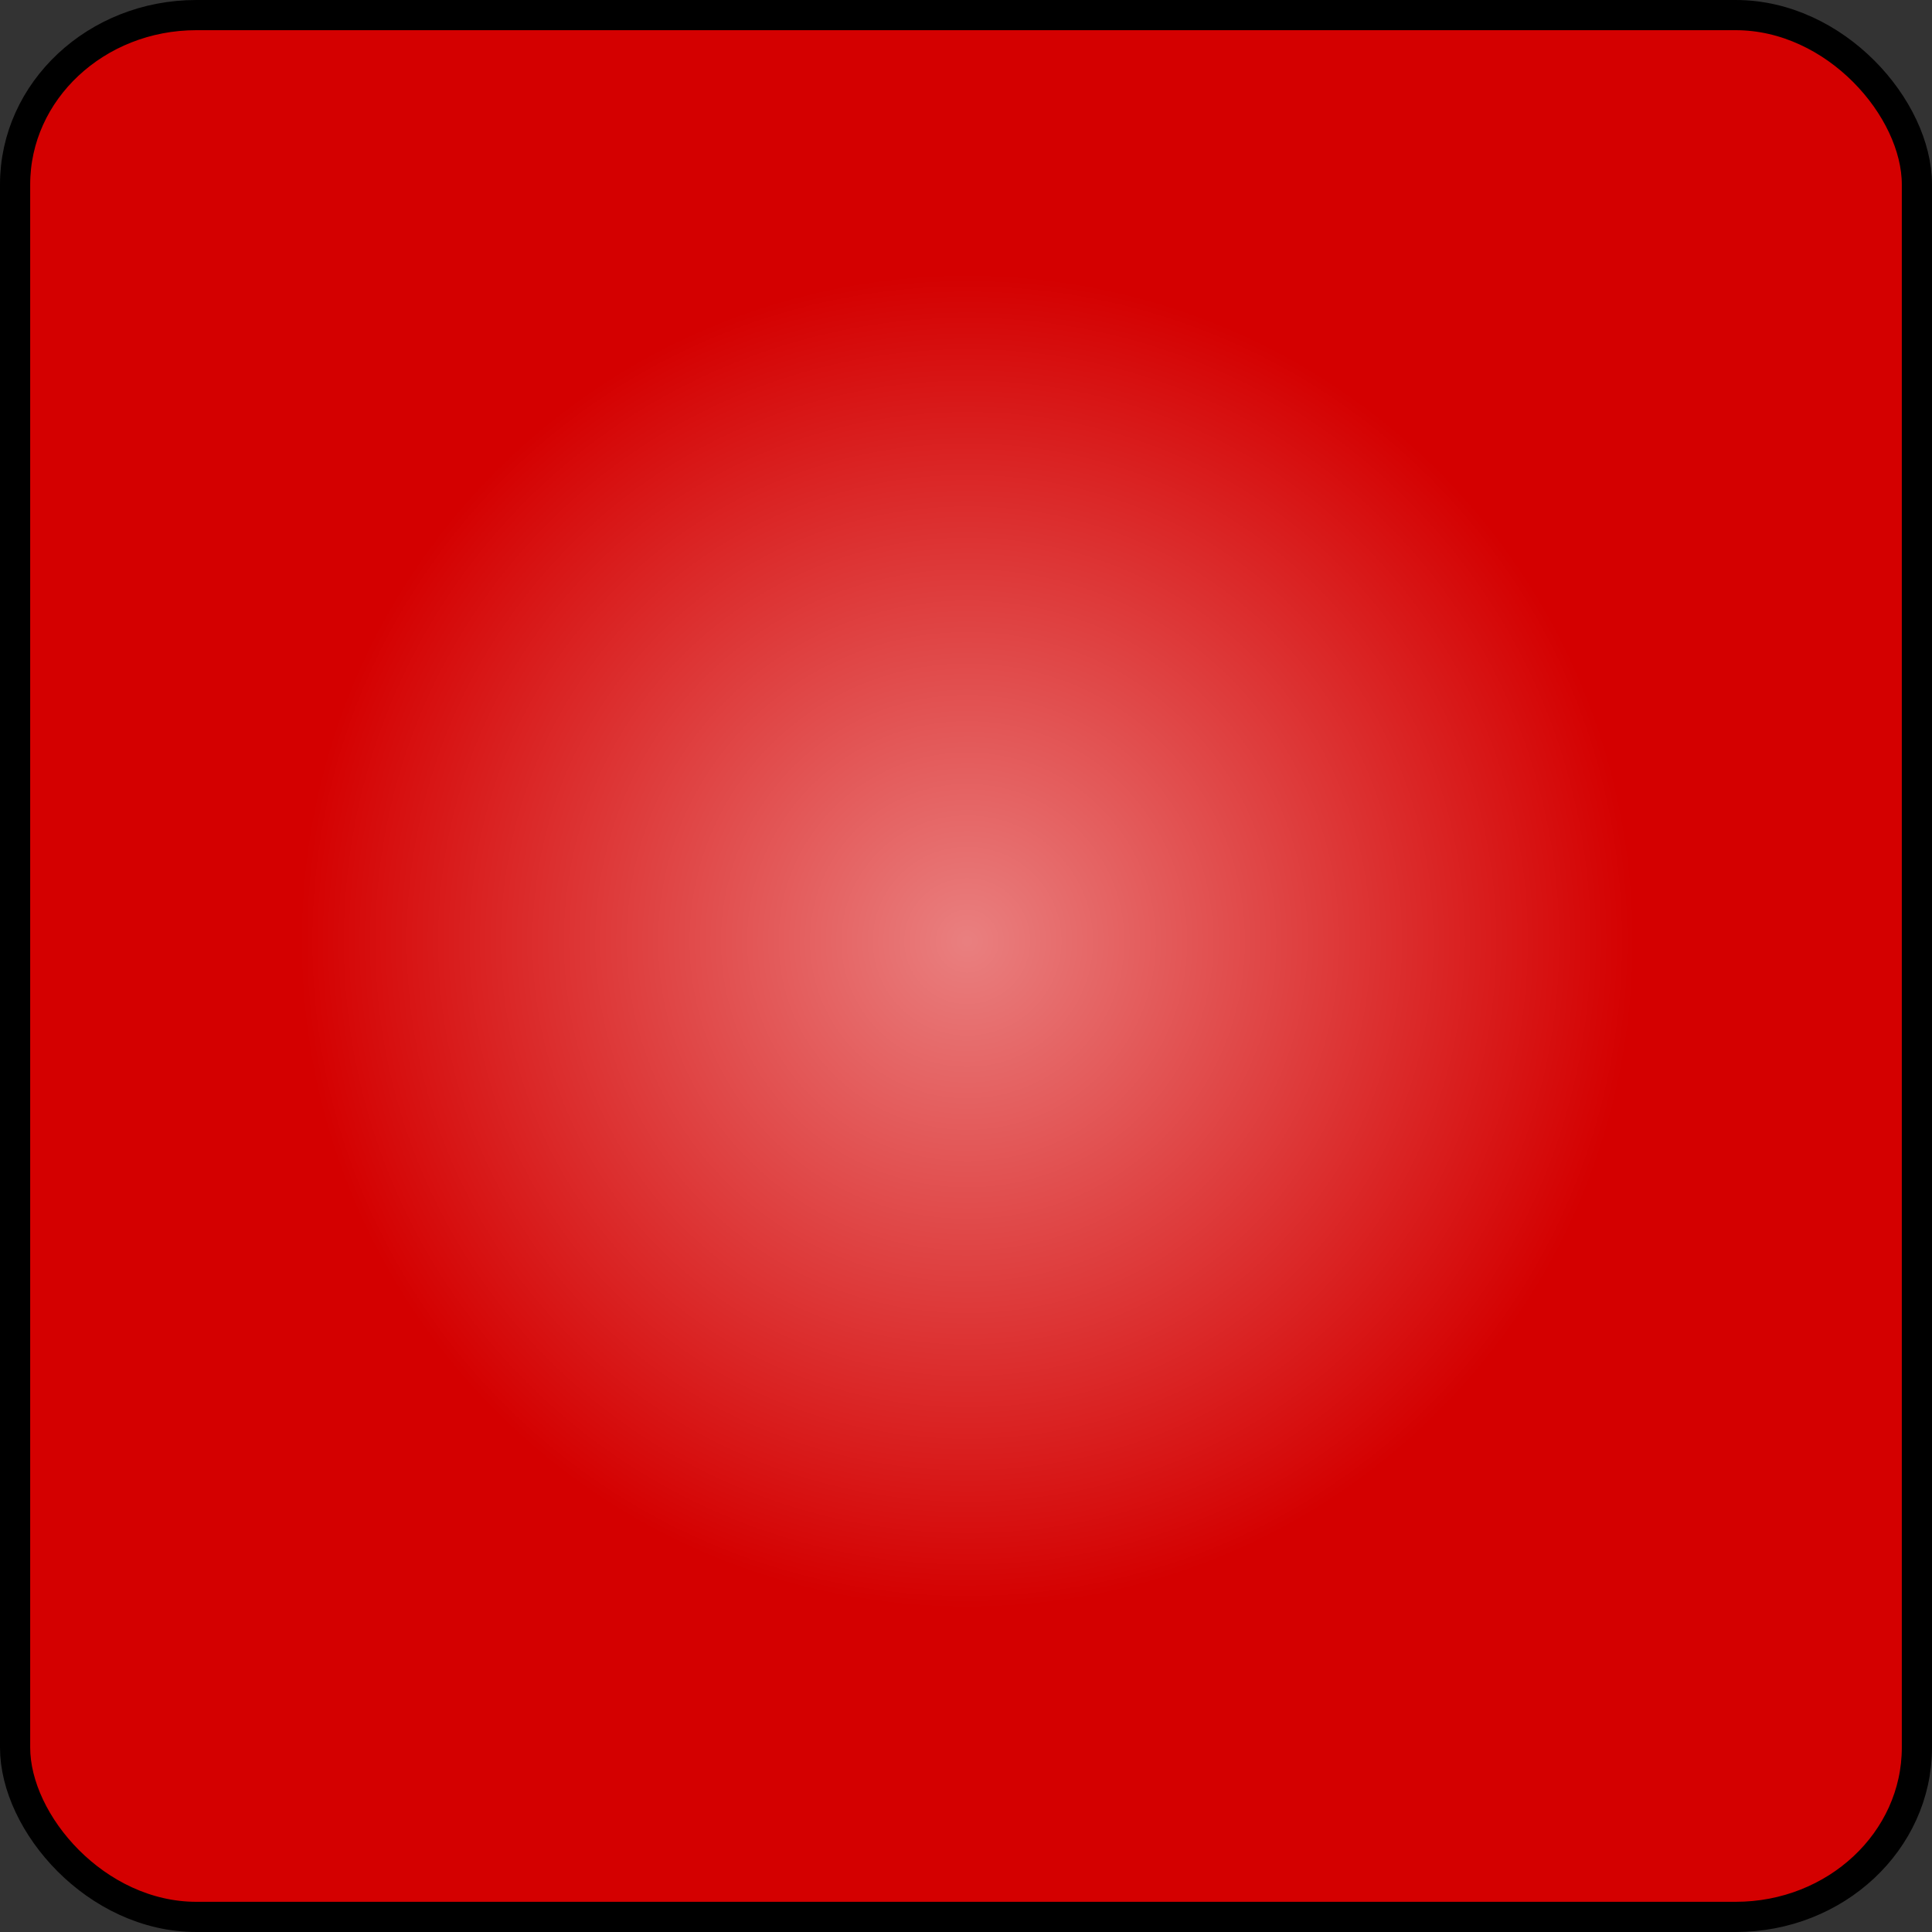 <?xml version="1.0" encoding="UTF-8" standalone="no"?>
<!-- Created with Inkscape (http://www.inkscape.org/) -->

<svg
   xmlns:dc="http://purl.org/dc/elements/1.1/"
   xmlns:cc="http://creativecommons.org/ns#"
   xmlns:rdf="http://www.w3.org/1999/02/22-rdf-syntax-ns#"
   xmlns:svg="http://www.w3.org/2000/svg"
   xmlns="http://www.w3.org/2000/svg"
   xmlns:xlink="http://www.w3.org/1999/xlink"
   xmlns:sodipodi="http://sodipodi.sourceforge.net/DTD/sodipodi-0.dtd"
   xmlns:inkscape="http://www.inkscape.org/namespaces/inkscape"
   width="128"
   height="128"
   id="svg2"
   version="1.1"
   inkscape:version="0.48.3.1 r9886"
   sodipodi:docname="uninstalled.svg"
   inkscape:export-filename="/media/my_work/r107/r107_images/images/admin_images/uninstalled.png"
   inkscape:export-xdpi="7.03125"
   inkscape:export-ydpi="7.03125">
  <rect width="100%" height="100%" fill="#333333" stroke="none"/>
  <defs
     id="defs4">
    <linearGradient
       inkscape:collect="always"
       id="linearGradient3951">
      <stop
         style="stop-color:#ffffff;stop-opacity:1;"
         offset="0"
         id="stop3953" />
      <stop
         style="stop-color:#ffffff;stop-opacity:0;"
         offset="1"
         id="stop3955" />
    </linearGradient>
    <linearGradient
       inkscape:collect="always"
       id="linearGradient3941">
      <stop
         style="stop-color:#ffffff;stop-opacity:1;"
         offset="0"
         id="stop3943" />
      <stop
         style="stop-color:#ffffff;stop-opacity:0;"
         offset="1"
         id="stop3945" />
    </linearGradient>
    <linearGradient
       inkscape:collect="always"
       id="linearGradient3972">
      <stop
         style="stop-color:#e5ffd5;stop-opacity:1;"
         offset="0"
         id="stop3974" />
      <stop
         style="stop-color:#e5ffd5;stop-opacity:0;"
         offset="1"
         id="stop3976" />
    </linearGradient>
    <linearGradient
       inkscape:collect="always"
       id="linearGradient4487">
      <stop
         style="stop-color:#ffffff;stop-opacity:1;"
         offset="0"
         id="stop4489" />
      <stop
         style="stop-color:#ffffff;stop-opacity:0;"
         offset="1"
         id="stop4491" />
    </linearGradient>
    <linearGradient
       inkscape:collect="always"
       id="linearGradient4437">
      <stop
         style="stop-color:#000000;stop-opacity:1;"
         offset="0"
         id="stop4439" />
      <stop
         style="stop-color:#000000;stop-opacity:0;"
         offset="1"
         id="stop4441" />
    </linearGradient>
    <linearGradient
       inkscape:collect="always"
       id="linearGradient4418">
      <stop
         style="stop-color:#000000;stop-opacity:1;"
         offset="0"
         id="stop4420" />
      <stop
         style="stop-color:#000000;stop-opacity:0;"
         offset="1"
         id="stop4422" />
    </linearGradient>
    <linearGradient
       inkscape:collect="always"
       id="linearGradient4381">
      <stop
         style="stop-color:#000000;stop-opacity:1;"
         offset="0"
         id="stop4383" />
      <stop
         style="stop-color:#000000;stop-opacity:0;"
         offset="1"
         id="stop4385" />
    </linearGradient>
    <linearGradient
       inkscape:collect="always"
       id="linearGradient4351">
      <stop
         style="stop-color:#000000;stop-opacity:1;"
         offset="0"
         id="stop4353" />
      <stop
         style="stop-color:#000000;stop-opacity:0;"
         offset="1"
         id="stop4355" />
    </linearGradient>
    <linearGradient
       inkscape:collect="always"
       id="linearGradient4047">
      <stop
         style="stop-color:#000000;stop-opacity:1;"
         offset="0"
         id="stop4049" />
      <stop
         style="stop-color:#000000;stop-opacity:0;"
         offset="1"
         id="stop4051" />
    </linearGradient>
    <linearGradient
       inkscape:collect="always"
       id="linearGradient4029">
      <stop
         style="stop-color:#ffffff;stop-opacity:1;"
         offset="0"
         id="stop4031" />
      <stop
         style="stop-color:#ffffff;stop-opacity:0;"
         offset="1"
         id="stop4033" />
    </linearGradient>
    <inkscape:perspective
       sodipodi:type="inkscape:persp3d"
       inkscape:vp_x="0 : 526.18109 : 1"
       inkscape:vp_y="0 : 1000 : 0"
       inkscape:vp_z="744.09448 : 526.18109 : 1"
       inkscape:persp3d-origin="372.04724 : 350.78739 : 1"
       id="perspective10" />
    <inkscape:perspective
       id="perspective3612"
       inkscape:persp3d-origin="0.5 : 0.33333333 : 1"
       inkscape:vp_z="1 : 0.5 : 1"
       inkscape:vp_y="0 : 1000 : 0"
       inkscape:vp_x="0 : 0.5 : 1"
       sodipodi:type="inkscape:persp3d" />
    <inkscape:perspective
       id="perspective3642"
       inkscape:persp3d-origin="0.5 : 0.33333333 : 1"
       inkscape:vp_z="1 : 0.5 : 1"
       inkscape:vp_y="0 : 1000 : 0"
       inkscape:vp_x="0 : 0.5 : 1"
       sodipodi:type="inkscape:persp3d" />
    <linearGradient
       inkscape:collect="always"
       xlink:href="#linearGradient3626-6"
       id="linearGradient3632-1"
       x1="225.272"
       y1="575.801"
       x2="225.272"
       y2="85.017"
       gradientUnits="userSpaceOnUse" />
    <linearGradient
       inkscape:collect="always"
       id="linearGradient3626-6">
      <stop
         style="stop-color:#ffffff;stop-opacity:1;"
         offset="0"
         id="stop3628-0" />
      <stop
         style="stop-color:#ffffff;stop-opacity:0;"
         offset="1"
         id="stop3630-9" />
    </linearGradient>
    <inkscape:perspective
       id="perspective3706"
       inkscape:persp3d-origin="0.5 : 0.33333333 : 1"
       inkscape:vp_z="1 : 0.5 : 1"
       inkscape:vp_y="0 : 1000 : 0"
       inkscape:vp_x="0 : 0.5 : 1"
       sodipodi:type="inkscape:persp3d" />
    <radialGradient
       inkscape:collect="always"
       xlink:href="#linearGradient3626-6-2"
       id="radialGradient3672-4"
       cx="225.272"
       cy="228.02"
       fx="225.272"
       fy="228.02"
       r="182.205"
       gradientTransform="matrix(1,0,0,0.973,0,6.219)"
       gradientUnits="userSpaceOnUse" />
    <linearGradient
       inkscape:collect="always"
       id="linearGradient3626-6-2">
      <stop
         style="stop-color:#ffffff;stop-opacity:1;"
         offset="0"
         id="stop3628-0-9" />
      <stop
         style="stop-color:#ffffff;stop-opacity:0;"
         offset="1"
         id="stop3630-9-6" />
    </linearGradient>
    <inkscape:perspective
       id="perspective3750"
       inkscape:persp3d-origin="0.5 : 0.33333333 : 1"
       inkscape:vp_z="1 : 0.5 : 1"
       inkscape:vp_y="0 : 1000 : 0"
       inkscape:vp_x="0 : 0.5 : 1"
       sodipodi:type="inkscape:persp3d" />
    <radialGradient
       inkscape:collect="always"
       xlink:href="#linearGradient3626-6-3"
       id="radialGradient3672-7"
       cx="225.272"
       cy="228.02"
       fx="225.272"
       fy="228.02"
       r="182.205"
       gradientTransform="matrix(1,0,0,0.973,0,6.219)"
       gradientUnits="userSpaceOnUse" />
    <linearGradient
       inkscape:collect="always"
       id="linearGradient3626-6-3">
      <stop
         style="stop-color:#ffffff;stop-opacity:1;"
         offset="0"
         id="stop3628-0-96" />
      <stop
         style="stop-color:#ffffff;stop-opacity:0;"
         offset="1"
         id="stop3630-9-9" />
    </linearGradient>
    <inkscape:perspective
       id="perspective3810"
       inkscape:persp3d-origin="0.5 : 0.33333333 : 1"
       inkscape:vp_z="1 : 0.5 : 1"
       inkscape:vp_y="0 : 1000 : 0"
       inkscape:vp_x="0 : 0.5 : 1"
       sodipodi:type="inkscape:persp3d" />
    <inkscape:perspective
       id="perspective3835"
       inkscape:persp3d-origin="0.5 : 0.33333333 : 1"
       inkscape:vp_z="1 : 0.5 : 1"
       inkscape:vp_y="0 : 1000 : 0"
       inkscape:vp_x="0 : 0.5 : 1"
       sodipodi:type="inkscape:persp3d" />
    <inkscape:perspective
       id="perspective3857"
       inkscape:persp3d-origin="0.5 : 0.33333333 : 1"
       inkscape:vp_z="1 : 0.5 : 1"
       inkscape:vp_y="0 : 1000 : 0"
       inkscape:vp_x="0 : 0.5 : 1"
       sodipodi:type="inkscape:persp3d" />
    <radialGradient
       inkscape:collect="always"
       xlink:href="#linearGradient3626-6-4"
       id="radialGradient3672-2"
       cx="225.272"
       cy="228.02"
       fx="225.272"
       fy="228.02"
       r="182.205"
       gradientTransform="matrix(1,0,0,0.973,0,6.219)"
       gradientUnits="userSpaceOnUse" />
    <linearGradient
       inkscape:collect="always"
       id="linearGradient3626-6-4">
      <stop
         style="stop-color:#ffffff;stop-opacity:1;"
         offset="0"
         id="stop3628-0-94" />
      <stop
         style="stop-color:#ffffff;stop-opacity:0;"
         offset="1"
         id="stop3630-9-8" />
    </linearGradient>
    <inkscape:perspective
       id="perspective3963"
       inkscape:persp3d-origin="0.5 : 0.33333333 : 1"
       inkscape:vp_z="1 : 0.5 : 1"
       inkscape:vp_y="0 : 1000 : 0"
       inkscape:vp_x="0 : 0.5 : 1"
       sodipodi:type="inkscape:persp3d" />
    <inkscape:perspective
       id="perspective3993"
       inkscape:persp3d-origin="0.5 : 0.33333333 : 1"
       inkscape:vp_z="1 : 0.5 : 1"
       inkscape:vp_y="0 : 1000 : 0"
       inkscape:vp_x="0 : 0.5 : 1"
       sodipodi:type="inkscape:persp3d" />
    <inkscape:perspective
       id="perspective4015"
       inkscape:persp3d-origin="0.5 : 0.33333333 : 1"
       inkscape:vp_z="1 : 0.5 : 1"
       inkscape:vp_y="0 : 1000 : 0"
       inkscape:vp_x="0 : 0.5 : 1"
       sodipodi:type="inkscape:persp3d" />
    <linearGradient
       inkscape:collect="always"
       xlink:href="#linearGradient4029"
       id="linearGradient4035"
       x1="125.745"
       y1="-145.158"
       x2="125.745"
       y2="347.595"
       gradientUnits="userSpaceOnUse"
       gradientTransform="translate(97.292,11.014)" />
    <radialGradient
       inkscape:collect="always"
       xlink:href="#linearGradient4047"
       id="radialGradient4053"
       cx="220.387"
       cy="359.717"
       fx="220.387"
       fy="359.717"
       r="173.447"
       gradientTransform="matrix(1,0,0,0.112,0,319.353)"
       gradientUnits="userSpaceOnUse" />
    <radialGradient
       r="44.455"
       fy="106.127"
       fx="125.226"
       cy="106.127"
       cx="125.226"
       gradientTransform="matrix(1,0,0,0.912,0,9.342)"
       gradientUnits="userSpaceOnUse"
       id="radialGradient4727"
       xlink:href="#linearGradient3877"
       inkscape:collect="always" />
    <linearGradient
       id="linearGradient3877-86"
       inkscape:collect="always">
      <stop
         id="stop3879-58"
         offset="0"
         style="stop-color:#ffffff;stop-opacity:1;" />
      <stop
         id="stop3881-8"
         offset="1"
         style="stop-color:#ffffff;stop-opacity:0;" />
    </linearGradient>
    <radialGradient
       gradientUnits="userSpaceOnUse"
       gradientTransform="matrix(1,0,0,0.912,0,9.342)"
       r="44.455"
       fy="106.127"
       fx="125.226"
       cy="106.127"
       cx="125.226"
       id="radialGradient3883-0"
       xlink:href="#linearGradient3877-86"
       inkscape:collect="always" />
    <inkscape:perspective
       sodipodi:type="inkscape:persp3d"
       inkscape:vp_x="0 : 0.5 : 1"
       inkscape:vp_y="0 : 1000 : 0"
       inkscape:vp_z="1 : 0.5 : 1"
       inkscape:persp3d-origin="0.5 : 0.33333333 : 1"
       id="perspective4673" />
    <linearGradient
       id="linearGradient3847-38"
       inkscape:collect="always">
      <stop
         id="stop3849-5"
         offset="0"
         style="stop-color:#ffffff;stop-opacity:1;" />
      <stop
         id="stop3851-00"
         offset="1"
         style="stop-color:#ffffff;stop-opacity:0;" />
    </linearGradient>
    <radialGradient
       gradientUnits="userSpaceOnUse"
       gradientTransform="matrix(1,0,0,0.912,0,9.342)"
       r="44.455"
       fy="106.127"
       fx="125.226"
       cy="106.127"
       cx="125.226"
       id="radialGradient3853-6"
       xlink:href="#linearGradient3847-38"
       inkscape:collect="always" />
    <inkscape:perspective
       sodipodi:type="inkscape:persp3d"
       inkscape:vp_x="0 : 0.5 : 1"
       inkscape:vp_y="0 : 1000 : 0"
       inkscape:vp_z="1 : 0.5 : 1"
       inkscape:persp3d-origin="0.5 : 0.33333333 : 1"
       id="perspective4635" />
    <linearGradient
       gradientTransform="matrix(1.516,0,0,1.081,-100.17,-5.504)"
       gradientUnits="userSpaceOnUse"
       y2="99.808"
       x2="160.875"
       y1="99.808"
       x1="149.938"
       id="linearGradient4557"
       xlink:href="#linearGradient4551"
       inkscape:collect="always" />
    <inkscape:perspective
       sodipodi:type="inkscape:persp3d"
       inkscape:vp_x="0 : 0.5 : 1"
       inkscape:vp_y="0 : 1000 : 0"
       inkscape:vp_z="1 : 0.5 : 1"
       inkscape:persp3d-origin="0.5 : 0.33333333 : 1"
       id="perspective4537" />
    <linearGradient
       gradientTransform="matrix(1.516,0,0,1.121,-47.061,-9.362)"
       gradientUnits="userSpaceOnUse"
       y2="99.732"
       x2="142.801"
       y1="99.732"
       x1="131.864"
       id="linearGradient4527"
       xlink:href="#linearGradient4521"
       inkscape:collect="always" />
    <inkscape:perspective
       sodipodi:type="inkscape:persp3d"
       inkscape:vp_x="0 : 0.5 : 1"
       inkscape:vp_y="0 : 1000 : 0"
       inkscape:vp_z="1 : 0.5 : 1"
       inkscape:persp3d-origin="0.5 : 0.33333333 : 1"
       id="perspective4507" />
    <inkscape:perspective
       sodipodi:type="inkscape:persp3d"
       inkscape:vp_x="0 : 0.5 : 1"
       inkscape:vp_y="0 : 1000 : 0"
       inkscape:vp_z="1 : 0.5 : 1"
       inkscape:persp3d-origin="0.5 : 0.33333333 : 1"
       id="perspective4485" />
    <linearGradient
       id="linearGradient4341-6"
       inkscape:collect="always">
      <stop
         id="stop4343-1"
         offset="0"
         style="stop-color:#000000;stop-opacity:1;" />
      <stop
         id="stop4345-46"
         offset="1"
         style="stop-color:#000000;stop-opacity:0;" />
    </linearGradient>
    <linearGradient
       gradientUnits="userSpaceOnUse"
       y2="154.553"
       x2="80.722"
       y1="154.553"
       x1="75.263"
       id="linearGradient4347-7"
       xlink:href="#linearGradient4341-6"
       inkscape:collect="always" />
    <inkscape:perspective
       sodipodi:type="inkscape:persp3d"
       inkscape:vp_x="0 : 0.5 : 1"
       inkscape:vp_y="0 : 1000 : 0"
       inkscape:vp_z="1 : 0.5 : 1"
       inkscape:persp3d-origin="0.5 : 0.33333333 : 1"
       id="perspective4425-5" />
    <linearGradient
       id="linearGradient4341-0"
       inkscape:collect="always">
      <stop
         id="stop4343-0"
         offset="0"
         style="stop-color:#000000;stop-opacity:1;" />
      <stop
         id="stop4345-4"
         offset="1"
         style="stop-color:#000000;stop-opacity:0;" />
    </linearGradient>
    <linearGradient
       gradientUnits="userSpaceOnUse"
       y2="154.553"
       x2="80.722"
       y1="154.553"
       x1="75.263"
       id="linearGradient4347-6"
       xlink:href="#linearGradient4341-0"
       inkscape:collect="always" />
    <inkscape:perspective
       sodipodi:type="inkscape:persp3d"
       inkscape:vp_x="0 : 0.5 : 1"
       inkscape:vp_y="0 : 1000 : 0"
       inkscape:vp_z="1 : 0.5 : 1"
       inkscape:persp3d-origin="0.5 : 0.33333333 : 1"
       id="perspective4425" />
    <linearGradient
       gradientTransform="matrix(1.439,0,0,0.892,-42.323,18.307)"
       gradientUnits="userSpaceOnUse"
       y2="177.06"
       x2="111.48"
       y1="177.06"
       x1="89.381"
       id="linearGradient4404"
       xlink:href="#linearGradient4398"
       inkscape:collect="always" />
    <inkscape:perspective
       sodipodi:type="inkscape:persp3d"
       inkscape:vp_x="0 : 0.5 : 1"
       inkscape:vp_y="0 : 1000 : 0"
       inkscape:vp_z="1 : 0.5 : 1"
       inkscape:persp3d-origin="0.5 : 0.33333333 : 1"
       id="perspective4376" />
    <linearGradient
       gradientUnits="userSpaceOnUse"
       y2="154.553"
       x2="80.722"
       y1="154.553"
       x1="75.263"
       id="linearGradient4364"
       xlink:href="#linearGradient4358"
       inkscape:collect="always" />
    <inkscape:perspective
       sodipodi:type="inkscape:persp3d"
       inkscape:vp_x="0 : 0.5 : 1"
       inkscape:vp_y="0 : 1000 : 0"
       inkscape:vp_z="1 : 0.5 : 1"
       inkscape:persp3d-origin="0.5 : 0.33333333 : 1"
       id="perspective4327-7" />
    <linearGradient
       gradientUnits="userSpaceOnUse"
       y2="154.553"
       x2="80.722"
       y1="154.553"
       x1="75.263"
       id="linearGradient4347"
       xlink:href="#linearGradient4341"
       inkscape:collect="always" />
    <inkscape:perspective
       sodipodi:type="inkscape:persp3d"
       inkscape:vp_x="0 : 0.5 : 1"
       inkscape:vp_y="0 : 1000 : 0"
       inkscape:vp_z="1 : 0.5 : 1"
       inkscape:persp3d-origin="0.5 : 0.33333333 : 1"
       id="perspective4327" />
    <inkscape:perspective
       sodipodi:type="inkscape:persp3d"
       inkscape:vp_x="0 : 0.5 : 1"
       inkscape:vp_y="0 : 1000 : 0"
       inkscape:vp_z="1 : 0.5 : 1"
       inkscape:persp3d-origin="0.5 : 0.33333333 : 1"
       id="perspective4305" />
    <linearGradient
       id="linearGradient3877-8"
       inkscape:collect="always">
      <stop
         id="stop3879-5"
         offset="0"
         style="stop-color:#ffffff;stop-opacity:1;" />
      <stop
         id="stop3881-1"
         offset="1"
         style="stop-color:#ffffff;stop-opacity:0;" />
    </linearGradient>
    <radialGradient
       gradientUnits="userSpaceOnUse"
       gradientTransform="matrix(1,0,0,0.912,0,9.342)"
       r="44.455"
       fy="106.127"
       fx="125.226"
       cy="106.127"
       cx="125.226"
       id="radialGradient3883-9"
       xlink:href="#linearGradient3877-8"
       inkscape:collect="always" />
    <inkscape:perspective
       sodipodi:type="inkscape:persp3d"
       inkscape:vp_x="0 : 0.5 : 1"
       inkscape:vp_y="0 : 1000 : 0"
       inkscape:vp_z="1 : 0.5 : 1"
       inkscape:persp3d-origin="0.5 : 0.33333333 : 1"
       id="perspective4227" />
    <linearGradient
       id="linearGradient3847-3"
       inkscape:collect="always">
      <stop
         id="stop3849-19"
         offset="0"
         style="stop-color:#ffffff;stop-opacity:1;" />
      <stop
         id="stop3851-2"
         offset="1"
         style="stop-color:#ffffff;stop-opacity:0;" />
    </linearGradient>
    <radialGradient
       gradientUnits="userSpaceOnUse"
       gradientTransform="matrix(1,0,0,0.912,0,9.342)"
       r="44.455"
       fy="106.127"
       fx="125.226"
       cy="106.127"
       cx="125.226"
       id="radialGradient3853-99"
       xlink:href="#linearGradient3847-3"
       inkscape:collect="always" />
    <inkscape:perspective
       sodipodi:type="inkscape:persp3d"
       inkscape:vp_x="0 : 0.5 : 1"
       inkscape:vp_y="0 : 1000 : 0"
       inkscape:vp_z="1 : 0.5 : 1"
       inkscape:persp3d-origin="0.5 : 0.33333333 : 1"
       id="perspective4173" />
    <linearGradient
       inkscape:collect="always"
       xlink:href="#linearGradient3847-2-5"
       id="linearGradient4144"
       gradientUnits="userSpaceOnUse"
       x1="140.19"
       y1="60.308"
       x2="140.19"
       y2="123.978" />
    <linearGradient
       id="linearGradient3847-2-5"
       inkscape:collect="always">
      <stop
         id="stop3849-3-7"
         offset="0"
         style="stop-color:#ffffff;stop-opacity:1;" />
      <stop
         id="stop3851-3-8"
         offset="1"
         style="stop-color:#ffffff;stop-opacity:0;" />
    </linearGradient>
    <linearGradient
       gradientUnits="userSpaceOnUse"
       y2="123.978"
       x2="140.19"
       y1="60.308"
       x1="140.19"
       id="linearGradient4125-4"
       xlink:href="#linearGradient3847-2-5"
       inkscape:collect="always" />
    <inkscape:perspective
       sodipodi:type="inkscape:persp3d"
       inkscape:vp_x="0 : 0.5 : 1"
       inkscape:vp_y="0 : 1000 : 0"
       inkscape:vp_z="1 : 0.5 : 1"
       inkscape:persp3d-origin="0.5 : 0.33333333 : 1"
       id="perspective4135" />
    <linearGradient
       gradientUnits="userSpaceOnUse"
       y2="123.978"
       x2="140.19"
       y1="60.308"
       x1="140.19"
       id="linearGradient4125"
       xlink:href="#linearGradient3847-2"
       inkscape:collect="always" />
    <linearGradient
       id="linearGradient3847-2"
       inkscape:collect="always">
      <stop
         id="stop3849-3"
         offset="0"
         style="stop-color:#ffffff;stop-opacity:1;" />
      <stop
         id="stop3851-3"
         offset="1"
         style="stop-color:#ffffff;stop-opacity:0;" />
    </linearGradient>
    <radialGradient
       gradientUnits="userSpaceOnUse"
       gradientTransform="matrix(1,0,0,0.912,0,9.342)"
       r="44.455"
       fy="106.127"
       fx="125.226"
       cy="106.127"
       cx="125.226"
       id="radialGradient3853-46"
       xlink:href="#linearGradient3847-2"
       inkscape:collect="always" />
    <inkscape:perspective
       sodipodi:type="inkscape:persp3d"
       inkscape:vp_x="0 : 0.5 : 1"
       inkscape:vp_y="0 : 1000 : 0"
       inkscape:vp_z="1 : 0.5 : 1"
       inkscape:persp3d-origin="0.5 : 0.33333333 : 1"
       id="perspective4095" />
    <linearGradient
       id="linearGradient3847-0"
       inkscape:collect="always">
      <stop
         id="stop3849-6"
         offset="0"
         style="stop-color:#ffffff;stop-opacity:1;" />
      <stop
         id="stop3851-0"
         offset="1"
         style="stop-color:#ffffff;stop-opacity:0;" />
    </linearGradient>
    <radialGradient
       gradientUnits="userSpaceOnUse"
       gradientTransform="matrix(1,0,0,0.912,0,9.342)"
       r="44.455"
       fy="106.127"
       fx="125.226"
       cy="106.127"
       cx="125.226"
       id="radialGradient3853-9"
       xlink:href="#linearGradient3847-0"
       inkscape:collect="always" />
    <inkscape:perspective
       sodipodi:type="inkscape:persp3d"
       inkscape:vp_x="0 : 0.5 : 1"
       inkscape:vp_y="0 : 1000 : 0"
       inkscape:vp_z="1 : 0.5 : 1"
       inkscape:persp3d-origin="0.5 : 0.33333333 : 1"
       id="perspective4027" />
    <linearGradient
       id="linearGradient3847-9-8"
       inkscape:collect="always">
      <stop
         id="stop3849-1-5"
         offset="0"
         style="stop-color:#ffffff;stop-opacity:1;" />
      <stop
         id="stop3851-8-5"
         offset="1"
         style="stop-color:#ffffff;stop-opacity:0;" />
    </linearGradient>
    <linearGradient
       gradientUnits="userSpaceOnUse"
       y2="146.668"
       x2="146.276"
       y1="0.868"
       x1="34.612"
       id="linearGradient3971-0"
       xlink:href="#linearGradient3847-9-8"
       inkscape:collect="always" />
    <inkscape:perspective
       sodipodi:type="inkscape:persp3d"
       inkscape:vp_x="0 : 0.5 : 1"
       inkscape:vp_y="0 : 1000 : 0"
       inkscape:vp_z="1 : 0.5 : 1"
       inkscape:persp3d-origin="0.5 : 0.33333333 : 1"
       id="perspective3981" />
    <linearGradient
       id="linearGradient3847-9"
       inkscape:collect="always">
      <stop
         id="stop3849-1"
         offset="0"
         style="stop-color:#ffffff;stop-opacity:1;" />
      <stop
         id="stop3851-8"
         offset="1"
         style="stop-color:#ffffff;stop-opacity:0;" />
    </linearGradient>
    <radialGradient
       gradientUnits="userSpaceOnUse"
       gradientTransform="matrix(1,0,0,0.912,0,9.342)"
       r="44.455"
       fy="106.127"
       fx="125.226"
       cy="106.127"
       cx="125.226"
       id="radialGradient3853-4"
       xlink:href="#linearGradient3847-9"
       inkscape:collect="always" />
    <inkscape:perspective
       sodipodi:type="inkscape:persp3d"
       inkscape:vp_x="0 : 0.5 : 1"
       inkscape:vp_y="0 : 1000 : 0"
       inkscape:vp_z="1 : 0.5 : 1"
       inkscape:persp3d-origin="0.5 : 0.33333333 : 1"
       id="perspective3941" />
    <inkscape:perspective
       sodipodi:type="inkscape:persp3d"
       inkscape:vp_x="0 : 0.5 : 1"
       inkscape:vp_y="0 : 1000 : 0"
       inkscape:vp_z="1 : 0.5 : 1"
       inkscape:persp3d-origin="0.5 : 0.33333333 : 1"
       id="perspective3863" />
    <radialGradient
       gradientUnits="userSpaceOnUse"
       gradientTransform="matrix(1,0,0,0.912,0,9.342)"
       r="44.455"
       fy="106.127"
       fx="125.226"
       cy="106.127"
       cx="125.226"
       id="radialGradient3853"
       xlink:href="#linearGradient3847"
       inkscape:collect="always" />
    <inkscape:perspective
       sodipodi:type="inkscape:persp3d"
       inkscape:vp_x="0 : 0.5 : 1"
       inkscape:vp_y="0 : 1000 : 0"
       inkscape:vp_z="1 : 0.5 : 1"
       inkscape:persp3d-origin="0.5 : 0.33333333 : 1"
       id="perspective3825" />
    <inkscape:perspective
       sodipodi:type="inkscape:persp3d"
       inkscape:vp_x="0 : 0.5 : 1"
       inkscape:vp_y="0 : 1000 : 0"
       inkscape:vp_z="1 : 0.5 : 1"
       inkscape:persp3d-origin="0.5 : 0.33333333 : 1"
       id="perspective3793" />
    <linearGradient
       id="linearGradient3639-1">
      <stop
         id="stop3641-3"
         offset="0"
         style="stop-color:#ffffff;stop-opacity:1;" />
      <stop
         id="stop3643-8"
         offset="1"
         style="stop-color:#ffffff;stop-opacity:0;" />
    </linearGradient>
    <linearGradient
       gradientUnits="userSpaceOnUse"
       y2="130.49"
       x2="125.226"
       y1="16.668"
       x1="125.226"
       id="linearGradient3645-8"
       xlink:href="#linearGradient3639-1"
       inkscape:collect="always" />
    <inkscape:perspective
       sodipodi:type="inkscape:persp3d"
       inkscape:vp_x="0 : 0.5 : 1"
       inkscape:vp_y="0 : 1000 : 0"
       inkscape:vp_z="1 : 0.5 : 1"
       inkscape:persp3d-origin="0.5 : 0.33333333 : 1"
       id="perspective3655" />
    <inkscape:perspective
       sodipodi:type="inkscape:persp3d"
       inkscape:vp_x="0 : 0.5 : 1"
       inkscape:vp_y="0 : 1000 : 0"
       inkscape:vp_z="1 : 0.5 : 1"
       inkscape:persp3d-origin="0.5 : 0.33333333 : 1"
       id="perspective3608-8" />
    <inkscape:perspective
       sodipodi:type="inkscape:persp3d"
       inkscape:vp_x="0 : 0.5 : 1"
       inkscape:vp_y="0 : 1000 : 0"
       inkscape:vp_z="1 : 0.5 : 1"
       inkscape:persp3d-origin="0.5 : 0.33333333 : 1"
       id="perspective3608" />
    <inkscape:perspective
       id="perspective10-2"
       inkscape:persp3d-origin="372.04724 : 350.78739 : 1"
       inkscape:vp_z="744.09448 : 526.18109 : 1"
       inkscape:vp_y="0 : 1000 : 0"
       inkscape:vp_x="0 : 526.18109 : 1"
       sodipodi:type="inkscape:persp3d" />
    <linearGradient
       id="linearGradient3639">
      <stop
         id="stop3641"
         offset="0"
         style="stop-color:#ffffff;stop-opacity:1;" />
      <stop
         id="stop3643"
         offset="1"
         style="stop-color:#ffffff;stop-opacity:0;" />
    </linearGradient>
    <linearGradient
       id="linearGradient3847"
       inkscape:collect="always">
      <stop
         id="stop3849"
         offset="0"
         style="stop-color:#ffffff;stop-opacity:1;" />
      <stop
         id="stop3851"
         offset="1"
         style="stop-color:#ffffff;stop-opacity:0;" />
    </linearGradient>
    <linearGradient
       id="linearGradient3877"
       inkscape:collect="always">
      <stop
         id="stop3879"
         offset="0"
         style="stop-color:#ffffff;stop-opacity:1;" />
      <stop
         id="stop3881"
         offset="1"
         style="stop-color:#ffffff;stop-opacity:0;" />
    </linearGradient>
    <linearGradient
       id="linearGradient4341"
       inkscape:collect="always">
      <stop
         id="stop4343"
         offset="0"
         style="stop-color:#000000;stop-opacity:1;" />
      <stop
         id="stop4345"
         offset="1"
         style="stop-color:#000000;stop-opacity:0;" />
    </linearGradient>
    <linearGradient
       id="linearGradient4358"
       inkscape:collect="always">
      <stop
         id="stop4360"
         offset="0"
         style="stop-color:#000000;stop-opacity:1;" />
      <stop
         id="stop4362"
         offset="1"
         style="stop-color:#000000;stop-opacity:0;" />
    </linearGradient>
    <linearGradient
       id="linearGradient4398"
       inkscape:collect="always">
      <stop
         id="stop4400"
         offset="0"
         style="stop-color:#000000;stop-opacity:1;" />
      <stop
         id="stop4402"
         offset="1"
         style="stop-color:#000000;stop-opacity:0;" />
    </linearGradient>
    <linearGradient
       id="linearGradient4521"
       inkscape:collect="always">
      <stop
         id="stop4523"
         offset="0"
         style="stop-color:#000000;stop-opacity:1;" />
      <stop
         id="stop4525"
         offset="1"
         style="stop-color:#000000;stop-opacity:0;" />
    </linearGradient>
    <linearGradient
       id="linearGradient4551"
       inkscape:collect="always">
      <stop
         id="stop4553"
         offset="0"
         style="stop-color:#000000;stop-opacity:1;" />
      <stop
         id="stop4555"
         offset="1"
         style="stop-color:#000000;stop-opacity:0;" />
    </linearGradient>
    <inkscape:perspective
       id="perspective4337"
       inkscape:persp3d-origin="0.5 : 0.33333333 : 1"
       inkscape:vp_z="1 : 0.5 : 1"
       inkscape:vp_y="0 : 1000 : 0"
       inkscape:vp_x="0 : 0.5 : 1"
       sodipodi:type="inkscape:persp3d" />
    <linearGradient
       inkscape:collect="always"
       xlink:href="#linearGradient4351"
       id="linearGradient4357"
       x1="367.807"
       y1="92.466"
       x2="389.904"
       y2="198.015"
       gradientUnits="userSpaceOnUse"
       gradientTransform="translate(-85.703,-10.266)" />
    <inkscape:perspective
       id="perspective4367"
       inkscape:persp3d-origin="0.5 : 0.33333333 : 1"
       inkscape:vp_z="1 : 0.5 : 1"
       inkscape:vp_y="0 : 1000 : 0"
       inkscape:vp_x="0 : 0.5 : 1"
       sodipodi:type="inkscape:persp3d" />
    <linearGradient
       inkscape:collect="always"
       xlink:href="#linearGradient4381"
       id="linearGradient4387"
       x1="24.994"
       y1="164.765"
       x2="220.263"
       y2="164.765"
       gradientUnits="userSpaceOnUse"
       gradientTransform="translate(85.957,-36.905)" />
    <inkscape:perspective
       id="perspective4397"
       inkscape:persp3d-origin="0.5 : 0.33333333 : 1"
       inkscape:vp_z="1 : 0.5 : 1"
       inkscape:vp_y="0 : 1000 : 0"
       inkscape:vp_x="0 : 0.5 : 1"
       sodipodi:type="inkscape:persp3d" />
    <linearGradient
       inkscape:collect="always"
       xlink:href="#linearGradient4418"
       id="linearGradient4424"
       x1="94.259"
       y1="126.238"
       x2="186.905"
       y2="160.241"
       gradientUnits="userSpaceOnUse" />
    <linearGradient
       inkscape:collect="always"
       xlink:href="#linearGradient4418"
       id="linearGradient4426"
       gradientUnits="userSpaceOnUse"
       x1="94.259"
       y1="126.238"
       x2="186.905"
       y2="160.241" />
    <linearGradient
       inkscape:collect="always"
       xlink:href="#linearGradient4418"
       id="linearGradient4428"
       gradientUnits="userSpaceOnUse"
       x1="94.259"
       y1="126.238"
       x2="186.905"
       y2="160.241" />
    <radialGradient
       inkscape:collect="always"
       xlink:href="#linearGradient4437"
       id="radialGradient4443"
       cx="265.588"
       cy="209.061"
       fx="265.588"
       fy="209.061"
       r="112.333"
       gradientTransform="matrix(1,0,0,0.179,0,171.728)"
       gradientUnits="userSpaceOnUse" />
    <inkscape:perspective
       id="perspective4473"
       inkscape:persp3d-origin="0.5 : 0.33333333 : 1"
       inkscape:vp_z="1 : 0.5 : 1"
       inkscape:vp_y="0 : 1000 : 0"
       inkscape:vp_x="0 : 0.5 : 1"
       sodipodi:type="inkscape:persp3d" />
    <linearGradient
       inkscape:collect="always"
       xlink:href="#linearGradient4487"
       id="linearGradient4493"
       x1="193.938"
       y1="169.255"
       x2="413.753"
       y2="169.255"
       gradientUnits="userSpaceOnUse"
       gradientTransform="translate(-75.517,-35.538)" />
    <inkscape:perspective
       id="perspective4515"
       inkscape:persp3d-origin="0.5 : 0.33333333 : 1"
       inkscape:vp_z="1 : 0.5 : 1"
       inkscape:vp_y="0 : 1000 : 0"
       inkscape:vp_x="0 : 0.5 : 1"
       sodipodi:type="inkscape:persp3d" />
    <inkscape:perspective
       id="perspective4545"
       inkscape:persp3d-origin="0.5 : 0.33333333 : 1"
       inkscape:vp_z="1 : 0.5 : 1"
       inkscape:vp_y="0 : 1000 : 0"
       inkscape:vp_x="0 : 0.5 : 1"
       sodipodi:type="inkscape:persp3d" />
    <radialGradient
       inkscape:collect="always"
       xlink:href="#linearGradient4529-2"
       id="radialGradient4535-5"
       cx="92.461"
       cy="98.358"
       fx="92.461"
       fy="98.358"
       r="56.425"
       gradientTransform="matrix(1,0,0,0.924,0,7.439)"
       gradientUnits="userSpaceOnUse" />
    <linearGradient
       inkscape:collect="always"
       id="linearGradient4529-2">
      <stop
         style="stop-color:#ffffff;stop-opacity:1;"
         offset="0"
         id="stop4531-5" />
      <stop
         style="stop-color:#ffffff;stop-opacity:0;"
         offset="1"
         id="stop4533-9" />
    </linearGradient>
    <linearGradient
       inkscape:collect="always"
       xlink:href="#linearGradient4529-2"
       id="linearGradient4575"
       x1="92.461"
       y1="46.201"
       x2="92.461"
       y2="125.714"
       gradientUnits="userSpaceOnUse" />
    <radialGradient
       inkscape:collect="always"
       xlink:href="#linearGradient3972"
       id="radialGradient3978"
       cx="56.714"
       cy="53.011"
       fx="56.714"
       fy="53.011"
       r="37.179"
       gradientUnits="userSpaceOnUse" />
    <linearGradient
       inkscape:collect="always"
       xlink:href="#linearGradient3941"
       id="linearGradient3947"
       x1="66.822"
       y1="58.307"
       x2="65.778"
       y2="4.014"
       gradientUnits="userSpaceOnUse" />
    <radialGradient
       inkscape:collect="always"
       xlink:href="#linearGradient3951"
       id="radialGradient3957"
       cx="64.864"
       cy="69.922"
       fx="64.864"
       fy="69.922"
       r="44.243"
       gradientUnits="userSpaceOnUse" />
  </defs>
  <sodipodi:namedview
     id="base"
     pagecolor="#ffffff"
     bordercolor="#666666"
     borderopacity="1.0"
     inkscape:pageopacity="0.0"
     inkscape:pageshadow="2"
     inkscape:zoom="3.8310824"
     inkscape:cx="64"
     inkscape:cy="78.745685"
     inkscape:document-units="px"
     inkscape:current-layer="layer1"
     showgrid="false"
     inkscape:window-width="1920"
     inkscape:window-height="1025"
     inkscape:window-x="-3"
     inkscape:window-y="-3"
     inkscape:window-maximized="1"
     showguides="true"
     inkscape:guide-bbox="true" />
  <g
     inkscape:label="Layer 1"
     inkscape:groupmode="layer"
     id="layer1"
     transform="translate(0,-924.362)">
    <flowRoot
       xml:space="preserve"
       id="flowRoot3592"
       style="font-size:144px;font-style:normal;font-weight:normal;fill:#000000;fill-opacity:1;stroke:none;font-family:Times New Roman;-inkscape-font-specification:Times New Roman"><flowRegion
         id="flowRegion3594"><rect
           id="rect3596"
           width="197.665"
           height="302.572"
           x="122.575"
           y="51.888"
           style="font-size:144px" /></flowRegion><flowPara
         id="flowPara3598" /></flowRoot>    <rect
       style="fill:#d40000;fill-opacity:1;stroke:#000000;stroke-width:2;stroke-miterlimit:4;stroke-dasharray:none"
       id="rect3169"
       width="126"
       height="126"
       x="1"
       y="925.362"
       ry="11.224"
       rx="12.007" />
    <path
       sodipodi:type="arc"
       style="opacity:0.5;fill:url(#radialGradient3957);fill-opacity:1;stroke:none"
       id="path3949"
       sodipodi:cx="64.864174"
       sodipodi:cy="69.922417"
       sodipodi:rx="44.24337"
       sodipodi:ry="44.24337"
       d="m 109.108,69.922 c 0,24.435 -19.808,44.243 -44.243,44.243 -24.435,0 -44.243,-19.808 -44.243,-44.243 0,-24.435 19.808,-44.243 44.243,-44.243 24.435,0 44.243,19.808 44.243,44.243 z"
       transform="translate(-0.783,916.793)" />
  </g>
</svg>
